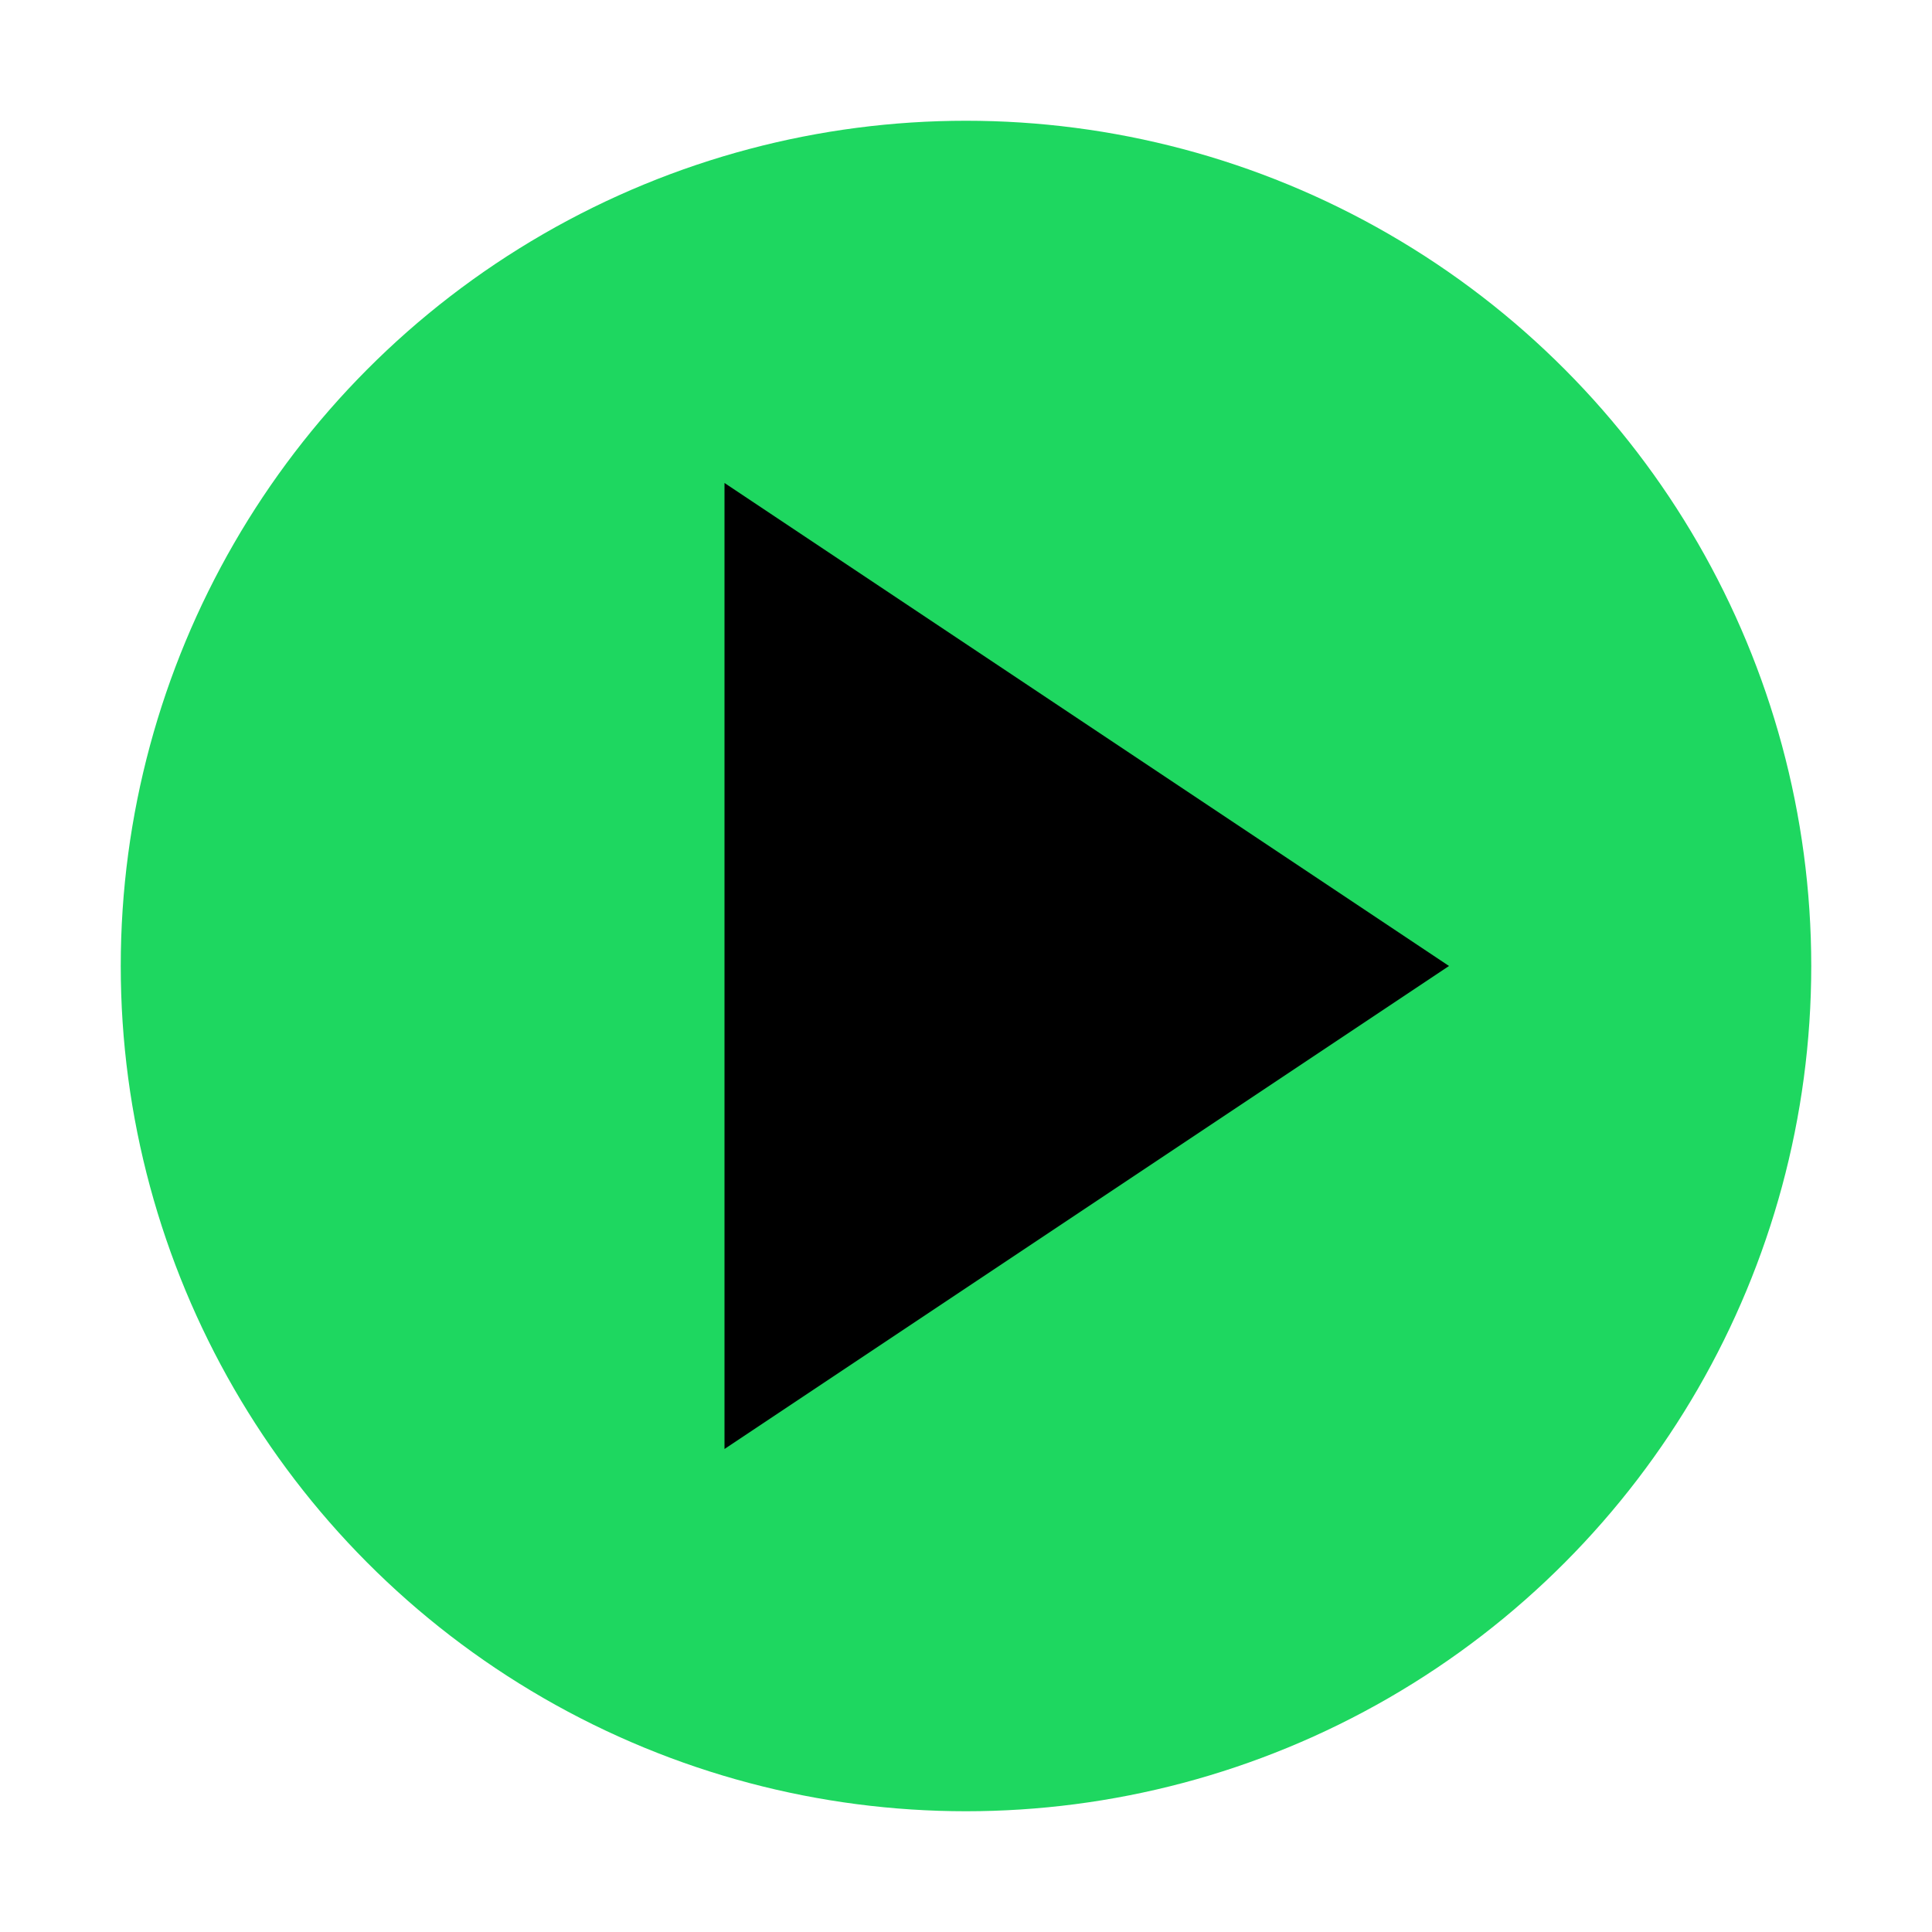 <!-- icon666.com - MILLIONS vector ICONS FREE --><svg id="Layer_2" viewBox="0 0 32 32" xmlns="http://www.w3.org/2000/svg" xmlns:xlink="http://www.w3.org/1999/xlink" data-name="Layer 2"><linearGradient id="linear-gradient" gradientUnits="userSpaceOnUse" x1="6.101" x2="25.899" y1="25.899" y2="6.101"><stop offset="0" stop-color="#d7e6f9"></stop><stop offset="1" stop-color="#ccd3dd"></stop></linearGradient><linearGradient id="linear-gradient-2" gradientUnits="userSpaceOnUse" x1="9" x2="19" y1="21" y2="11"><stop offset="0" stop-color="#617093"></stop><stop offset="1" stop-color="#3d4860"></stop></linearGradient><circle cx="16" cy="16" fill="url(#linear-gradient)" r="14" style="fill: rgb(30, 215, 96);"></circle><path d="m12 8 12 8-12 8z" fill="url(#linear-gradient-2)" style="fill: rgb(0, 0, 0);"></path></svg>